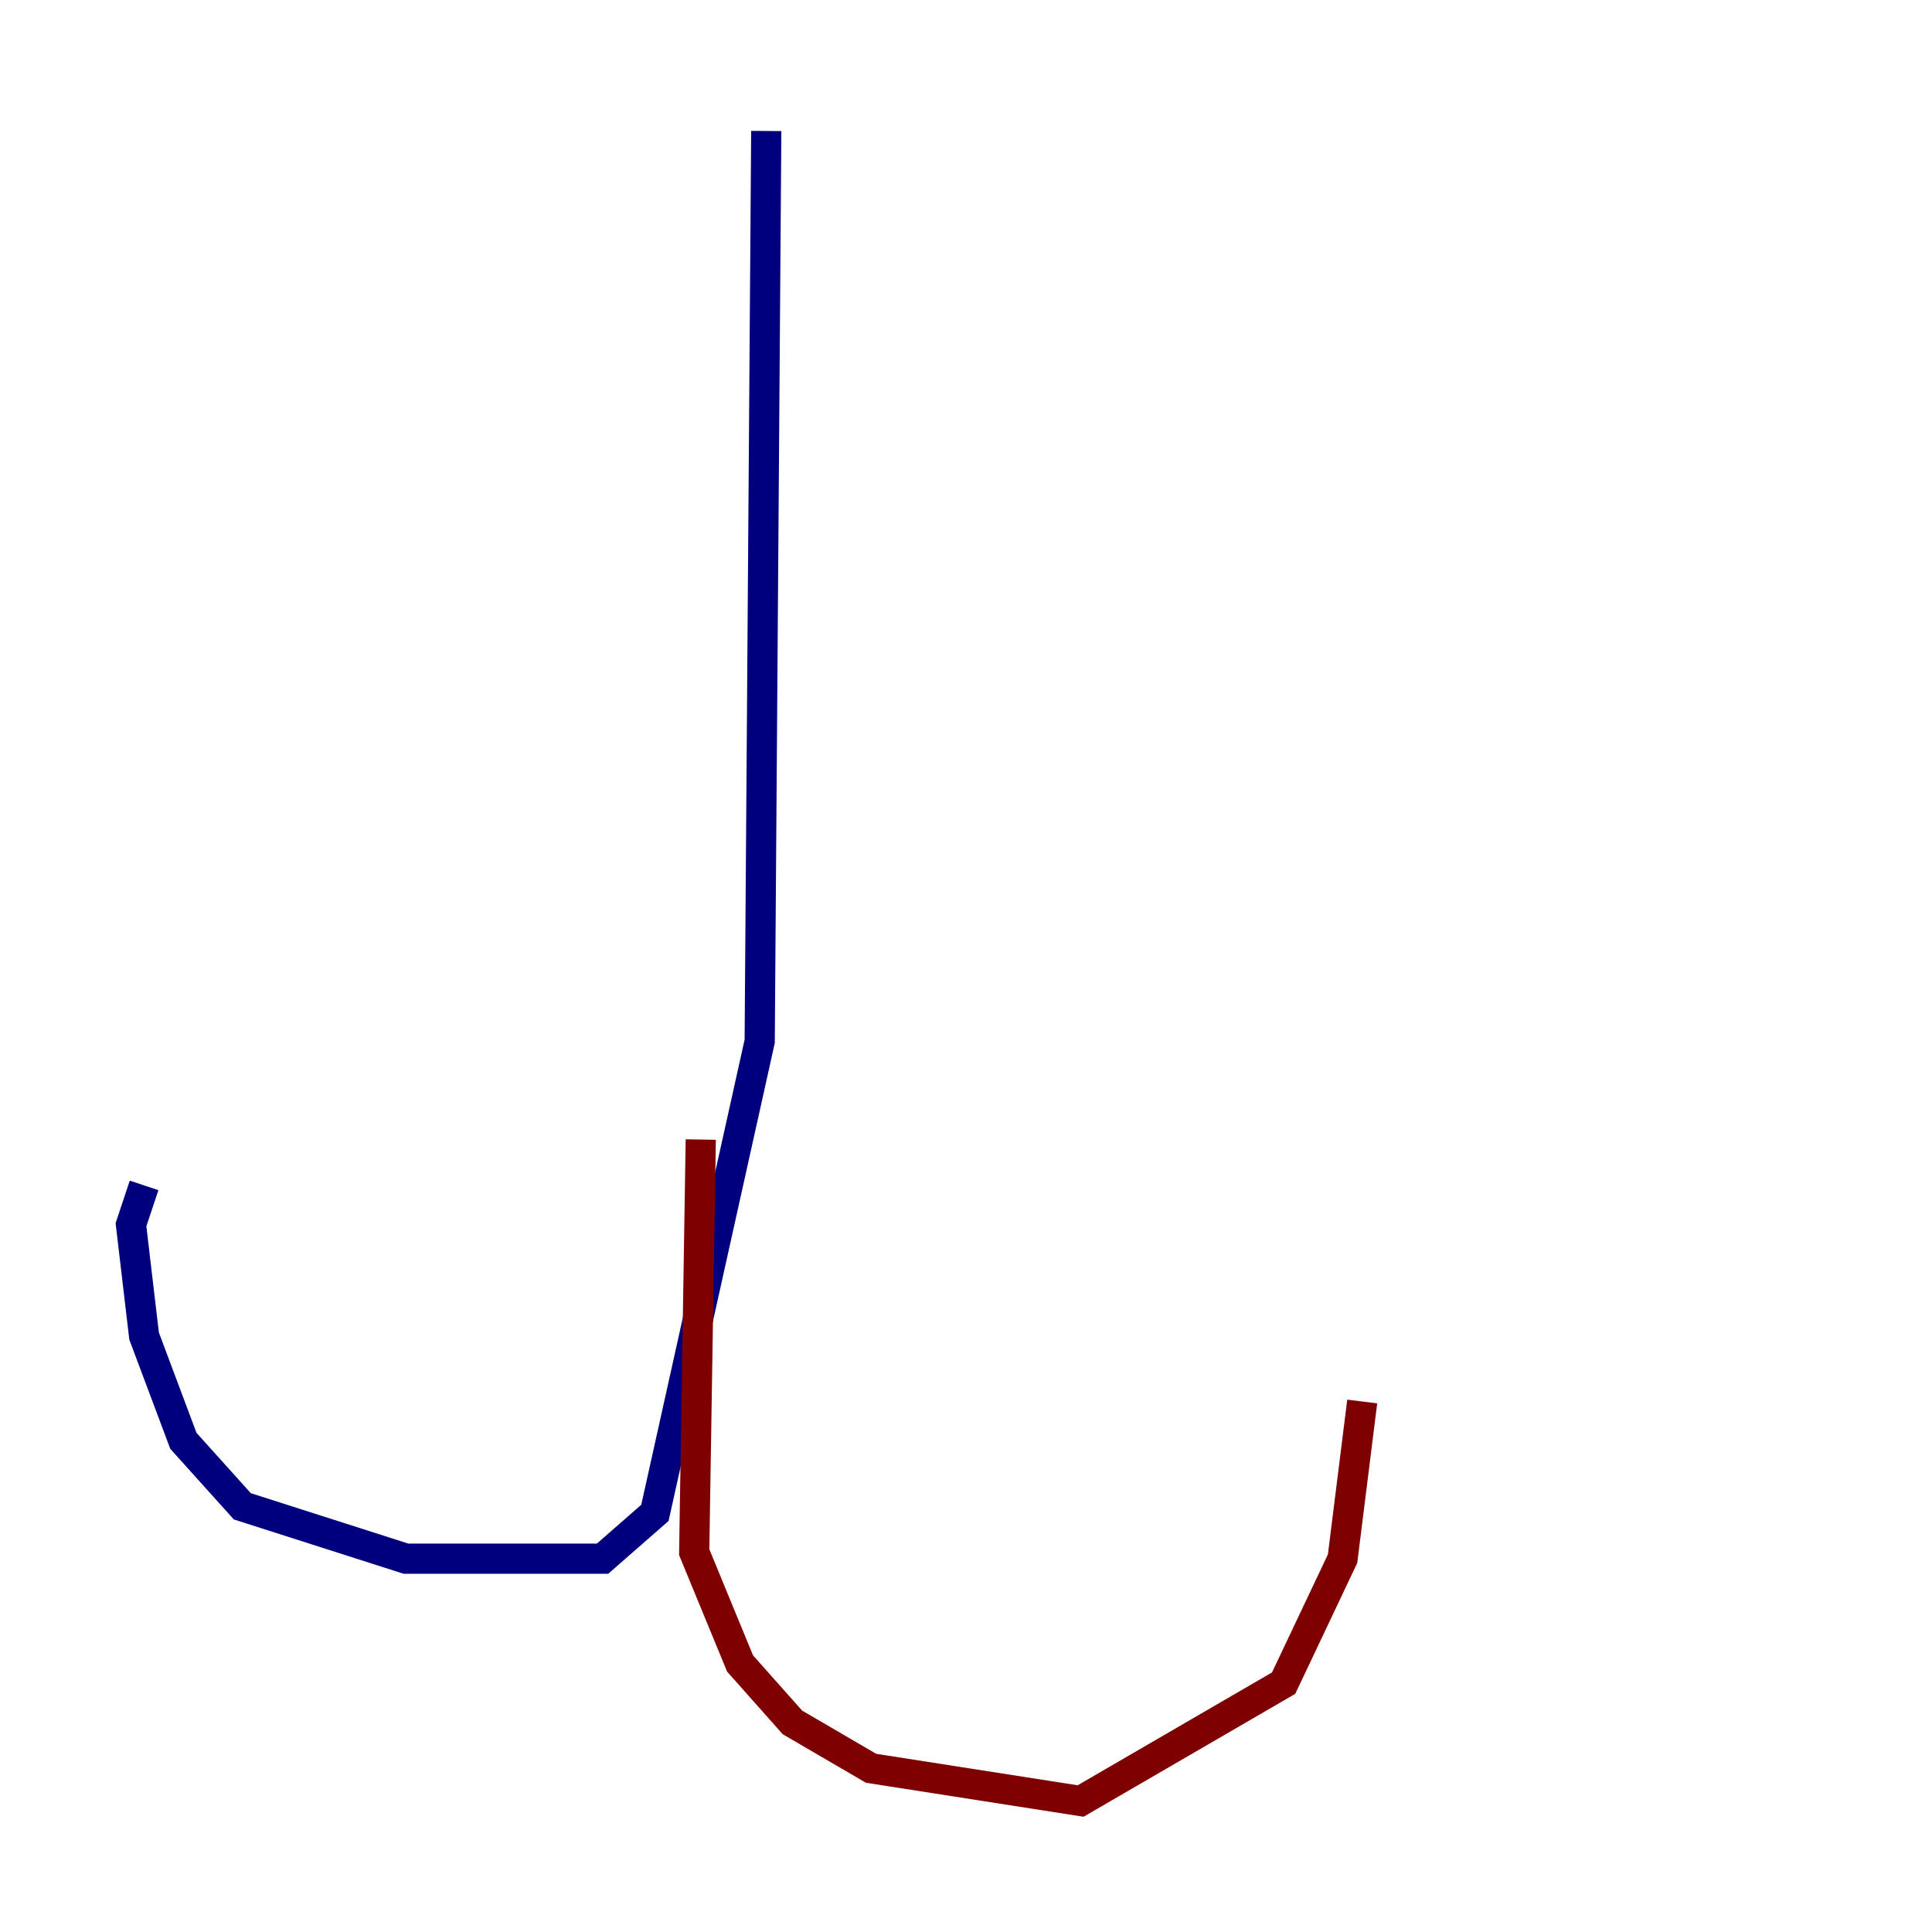 <?xml version="1.0" encoding="utf-8" ?>
<svg baseProfile="tiny" height="128" version="1.2" viewBox="0,0,128,128" width="128" xmlns="http://www.w3.org/2000/svg" xmlns:ev="http://www.w3.org/2001/xml-events" xmlns:xlink="http://www.w3.org/1999/xlink"><defs /><polyline fill="none" points="50.766,8.678 50.332,68.99 43.39,100.231 39.919,103.268 26.902,103.268 16.054,99.797 12.149,95.458 9.546,88.515 8.678,81.139 9.546,78.536" stroke="#00007f" stroke-width="2" /><polyline fill="none" points="46.427,75.498 45.993,102.834 49.031,110.21 52.502,114.115 57.709,117.153 71.593,119.322 85.044,111.512 88.949,103.268 90.251,92.854" stroke="#7f0000" stroke-width="2" /></svg>